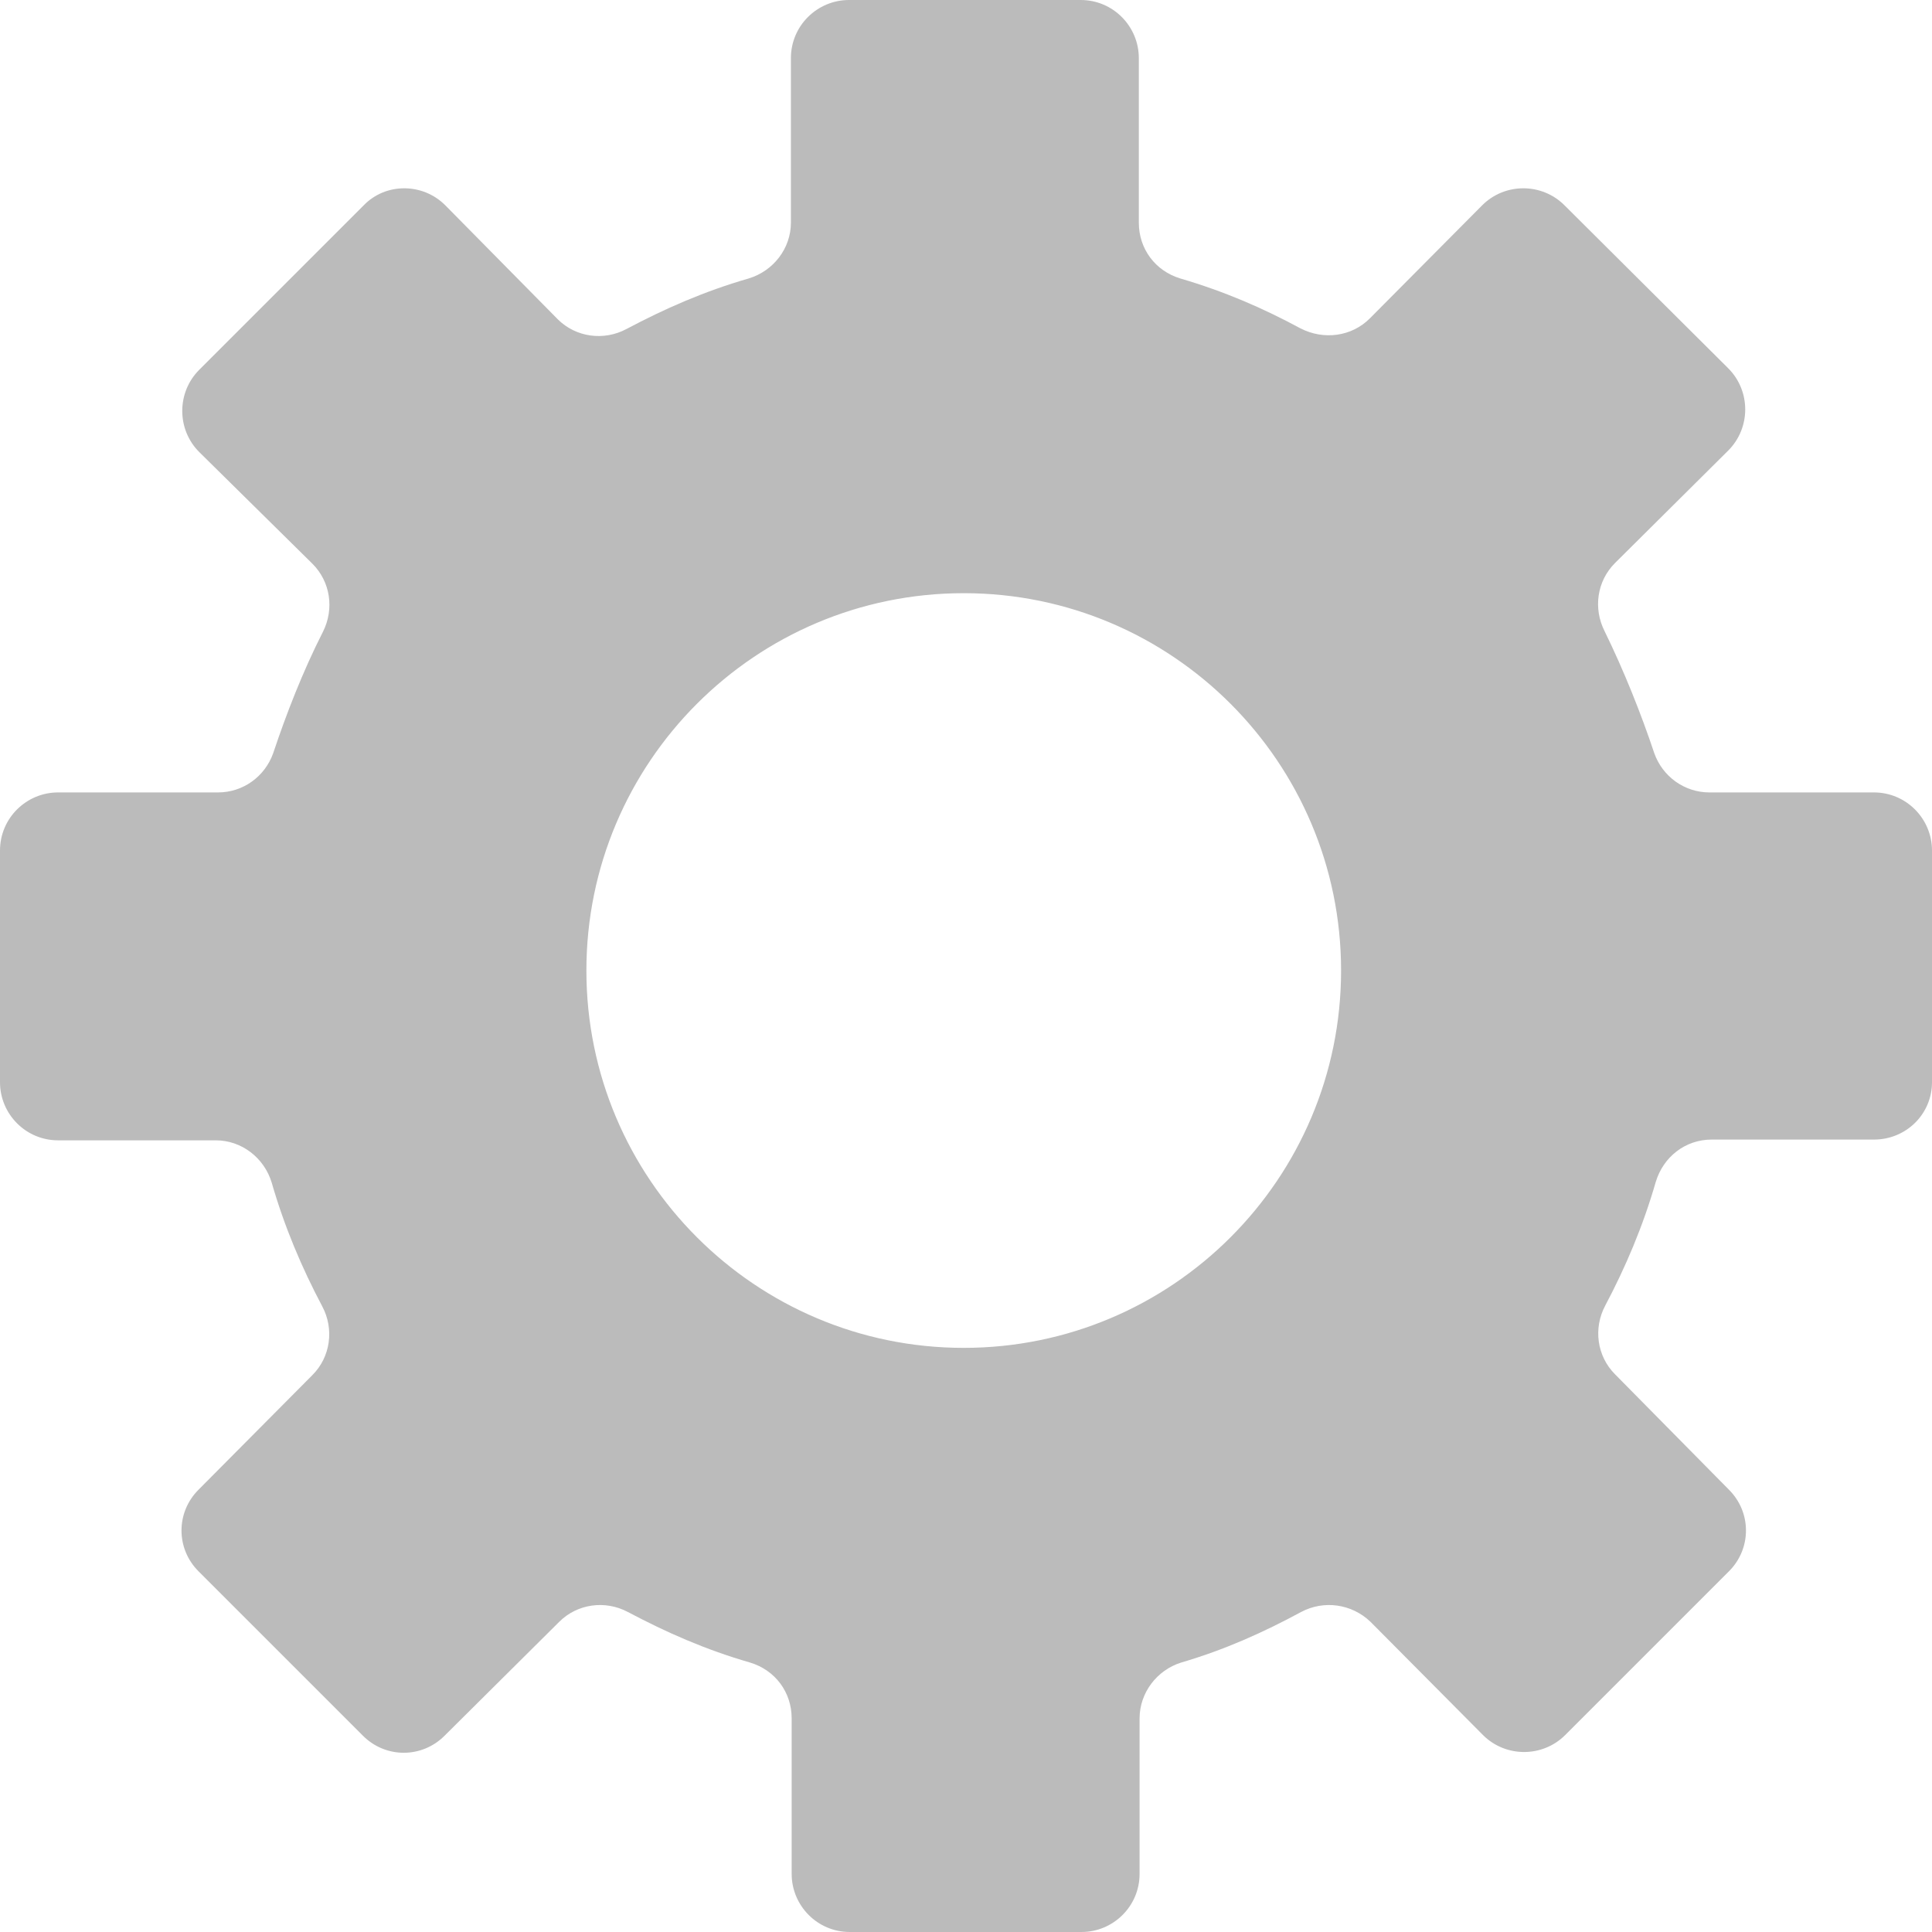 <?xml version="1.0" encoding="utf-8"?>
<!-- Generator: Adobe Illustrator 18.0.0, SVG Export Plug-In . SVG Version: 6.00 Build 0)  -->
<!DOCTYPE svg PUBLIC "-//W3C//DTD SVG 1.1//EN" "http://www.w3.org/Graphics/SVG/1.1/DTD/svg11.dtd">
<svg version="1.1" id="Layer_1" xmlns="http://www.w3.org/2000/svg" xmlns:xlink="http://www.w3.org/1999/xlink" x="0px" y="0px"
	 viewBox="0 0 256 256" enable-background="new 0 0 256 256" xml:space="preserve">
<path fill="#BBBBBB" d="M256,143.4v-30.7c0-4.2-3.4-7.7-7.7-7.7h-21.8c-3.3,0-6.2-2.1-7.3-5.2c-1.7-5.1-4-10.9-6.6-16.2
	c-1.5-3-1-6.6,1.4-9l15-14.9c3-3,3-7.9,0-10.9l-21.7-21.6c-3-3-7.9-3-10.9,0l-14.9,15c-2.4,2.4-6.1,2.9-9.2,1.3
	c-5-2.7-10.1-4.9-15.9-6.6c-3.3-1-5.5-3.9-5.5-7.4V7.7c0-4.2-3.4-7.7-7.7-7.7h-30.7c-4.2,0-7.7,3.4-7.7,7.7v21.8
	c0,3.4-2.3,6.4-5.6,7.4c-5.9,1.7-11.1,4-16.2,6.7c-3,1.6-6.7,1.1-9.1-1.3L59,27.2c-3-3-7.9-3-10.8,0L26.4,49c-3,3-3,7.9,0,10.9
	l15,14.8c2.4,2.4,2.9,6,1.4,9c-2.7,5.3-4.9,11-6.6,16.1c-1.1,3.1-4,5.2-7.3,5.2H7.7c-4.2,0-7.7,3.4-7.7,7.7v30.7
	c0,4.2,3.4,7.7,7.7,7.7h20.9c3.4,0,6.4,2.3,7.4,5.6c1.7,5.9,4,11.3,6.7,16.4c1.6,3,1.1,6.7-1.3,9.1l-15.1,15.2c-3,3-3,7.8,0,10.8
	l21.8,21.8c3,3,7.8,3,10.8,0l15.2-15.1c2.4-2.4,6.1-2.9,9.1-1.3c5.1,2.7,10.3,5,16.2,6.7c3.3,1,5.5,3.9,5.5,7.4v20.6
	c0,4.2,3.4,7.7,7.7,7.7h30.7c4.2,0,7.7-3.4,7.7-7.7v-20.6c0-3.4,2.3-6.4,5.5-7.4c5.8-1.7,10.9-4,15.9-6.7c3-1.6,6.7-1.1,9.2,1.3
	l14.9,15c3,3,7.9,3,10.9,0l21.7-21.7c3-3,3-7.8,0-10.8L214,182.1c-2.4-2.4-2.9-6.1-1.3-9.1c2.7-5.1,5-10.5,6.7-16.4
	c1-3.3,3.9-5.6,7.4-5.6h21.5C252.6,151,256,147.6,256,143.4z M177.7,128.6c0,27.6-22.4,50-50,50s-50-22.4-50-50v0
	c0-27.6,22.4-50,50-50S177.7,101,177.7,128.6L177.7,128.6z"/>
</svg>
